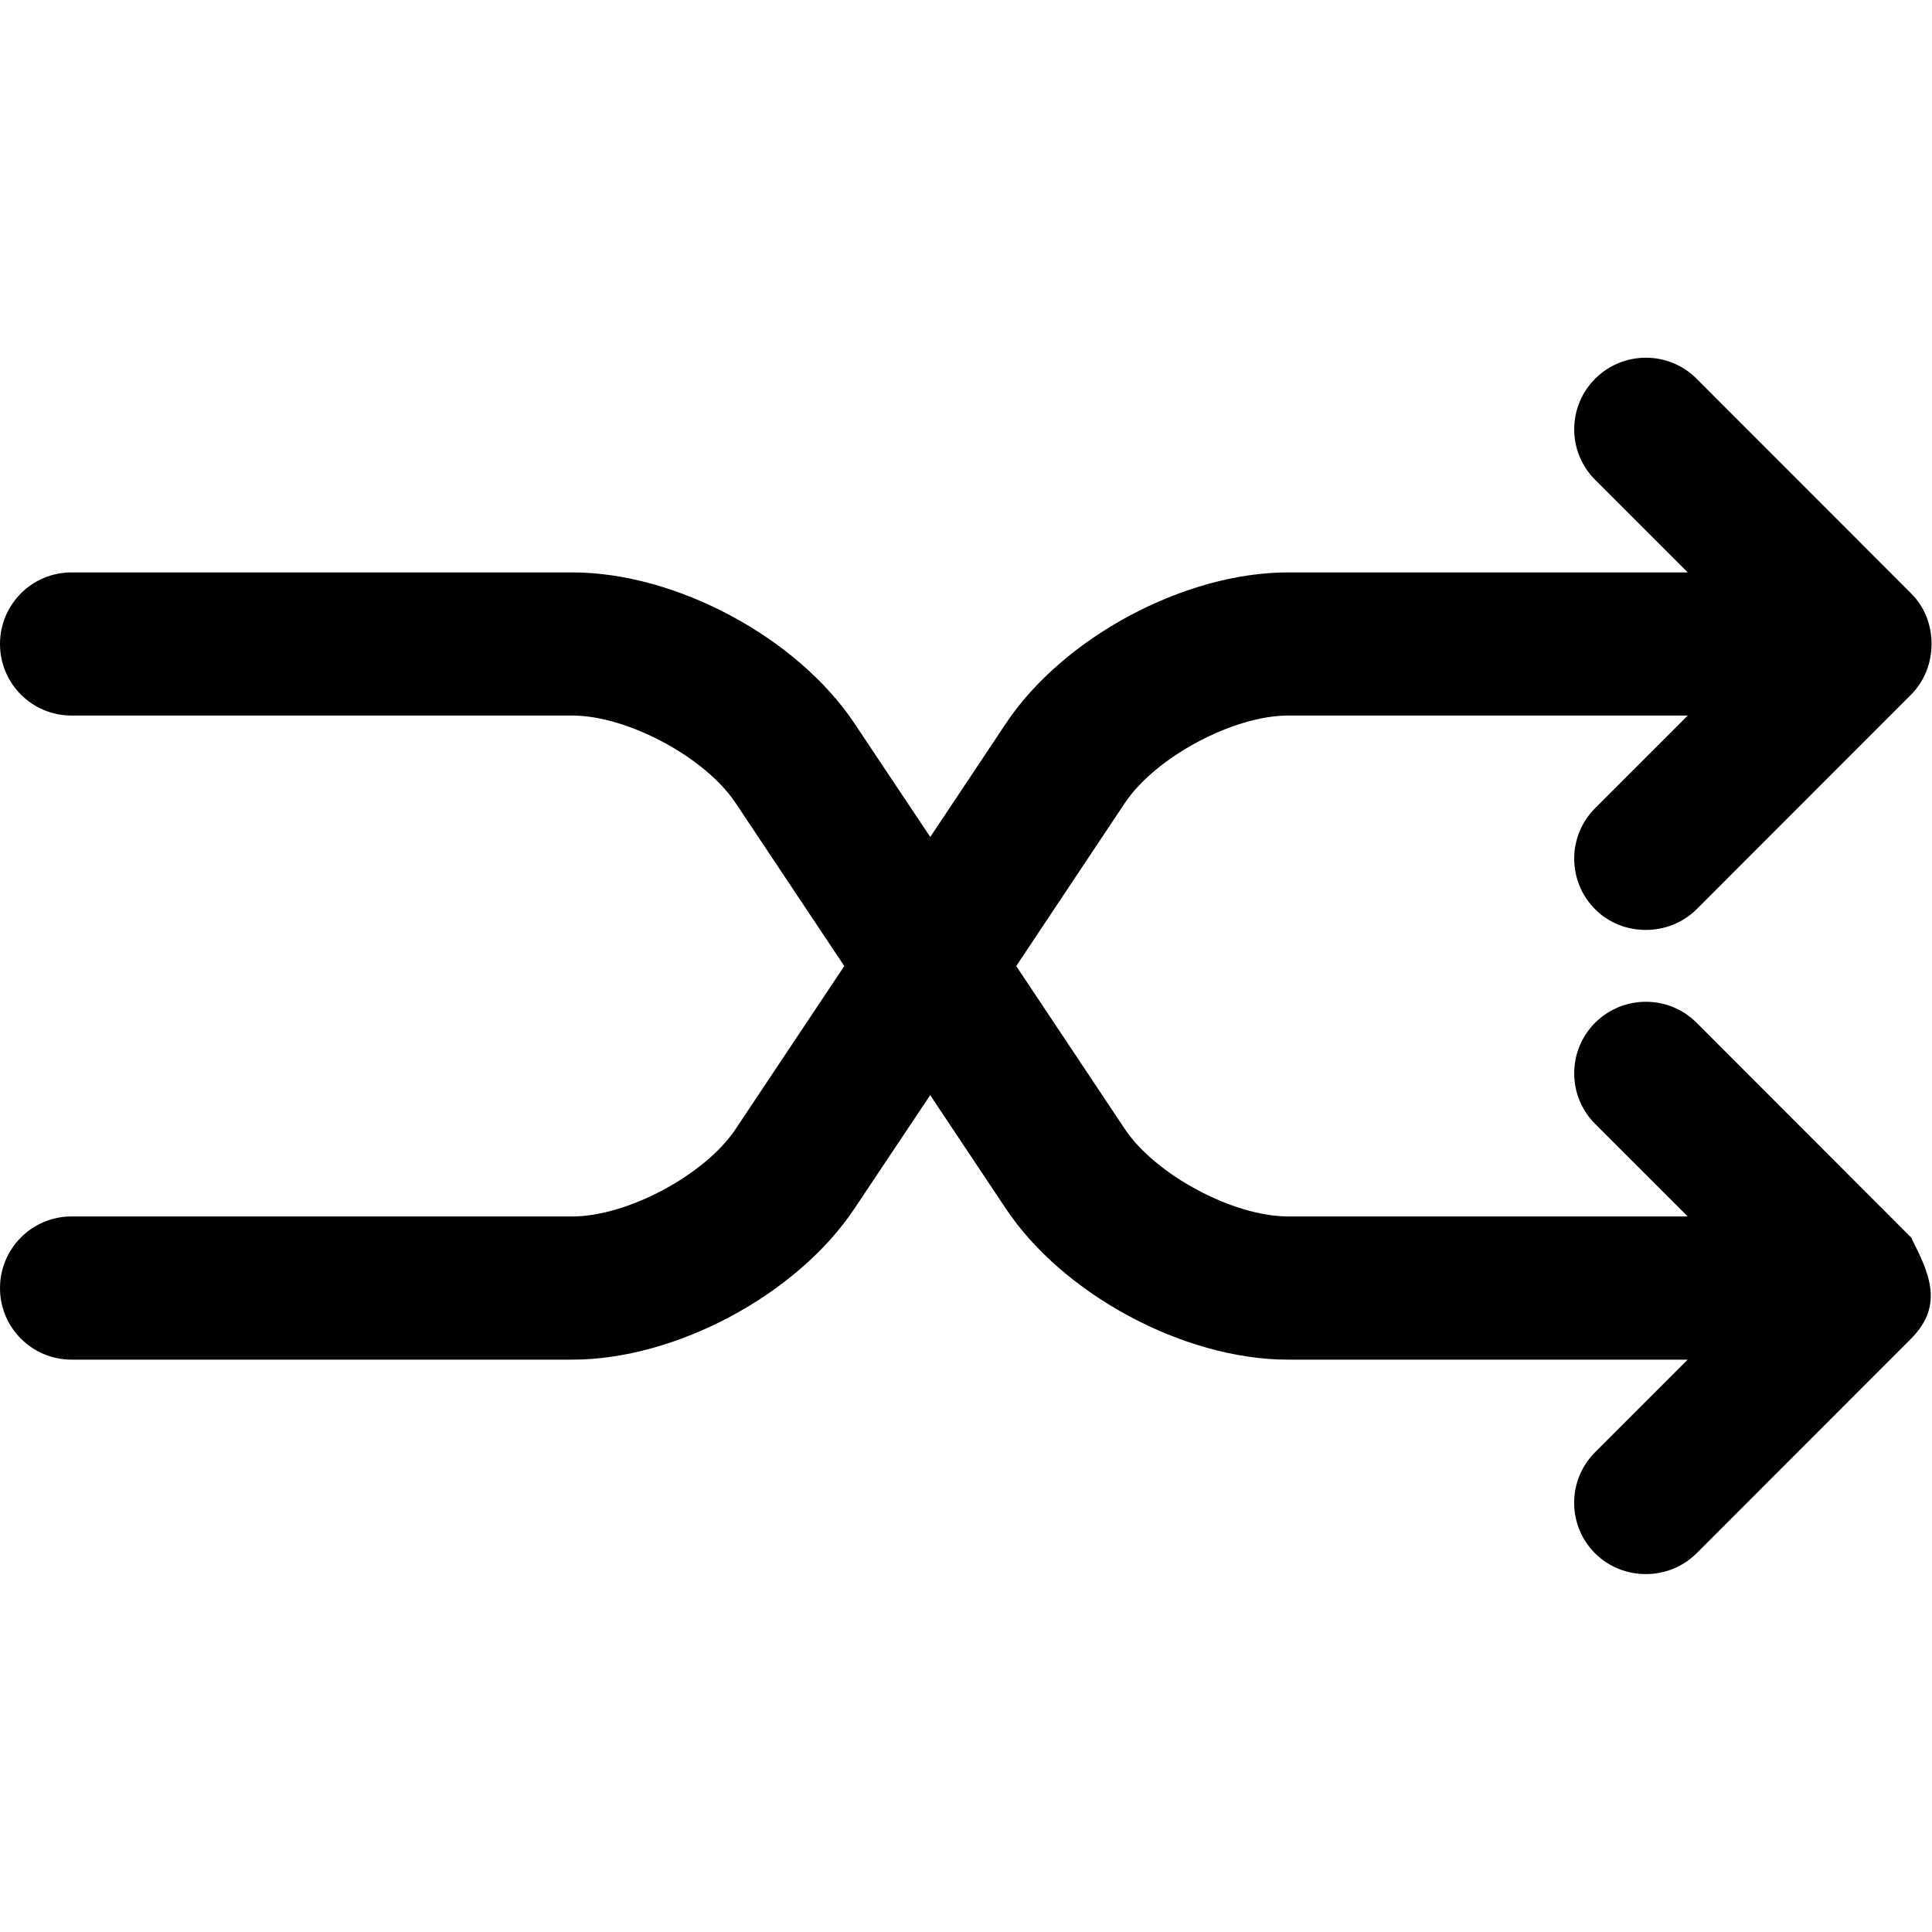 <?xml version="1.0" ?><!DOCTYPE svg  PUBLIC '-//W3C//DTD SVG 1.0//EN'  'http://www.w3.org/TR/2001/REC-SVG-20010904/DTD/svg10.dtd'><svg enable-background="new 0 0 32 32" height="32px" id="Layer_1" version="1.0" viewBox="0 0 32 32" width="32px" xml:space="preserve" xmlns="http://www.w3.org/2000/svg" xmlns:xlink="http://www.w3.org/1999/xlink"><path d="M31.652,22.174c-0.01,0.01-3.553,3.555-3.553,3.555c-0.461,0.457-1.218,0.457-1.679,0c-0.463-0.463-0.463-1.213,0-1.676  l1.533-1.533h-6.621c-1.713,0-3.72-1.074-4.671-2.5l-1.254-1.881l-1.256,1.881c-0.951,1.426-2.958,2.5-4.67,2.5H1.185  C0.53,22.52,0,21.99,0,21.335s0.53-1.187,1.185-1.187h8.297c0.908,0,2.195-0.688,2.699-1.443l1.803-2.704l-1.803-2.705  c-0.504-0.755-1.791-1.444-2.699-1.444H1.185C0.53,11.852,0,11.322,0,10.667c0-0.656,0.53-1.186,1.185-1.186h8.297  c1.712,0,3.72,1.075,4.67,2.5l1.256,1.882l1.254-1.882c0.951-1.425,2.958-2.5,4.671-2.5h6.621l-1.533-1.533  c-0.463-0.462-0.463-1.212,0-1.676c0.466-0.463,1.216-0.463,1.679,0l3.553,3.556c0.455,0.448,0.451,1.226,0,1.678  c-0.012,0.011-3.553,3.555-3.553,3.555c-0.457,0.454-1.223,0.457-1.679,0c-0.463-0.464-0.463-1.214,0-1.676l1.533-1.533h-6.621  c-0.908,0-2.192,0.689-2.699,1.444l-1.802,2.705l1.802,2.704c0.507,0.755,1.791,1.443,2.699,1.443h6.621l-1.533-1.532  c-0.463-0.462-0.463-1.214,0-1.677c0.466-0.462,1.216-0.462,1.679,0l3.553,3.556C31.938,21.064,32.218,21.607,31.652,22.174z"/></svg>